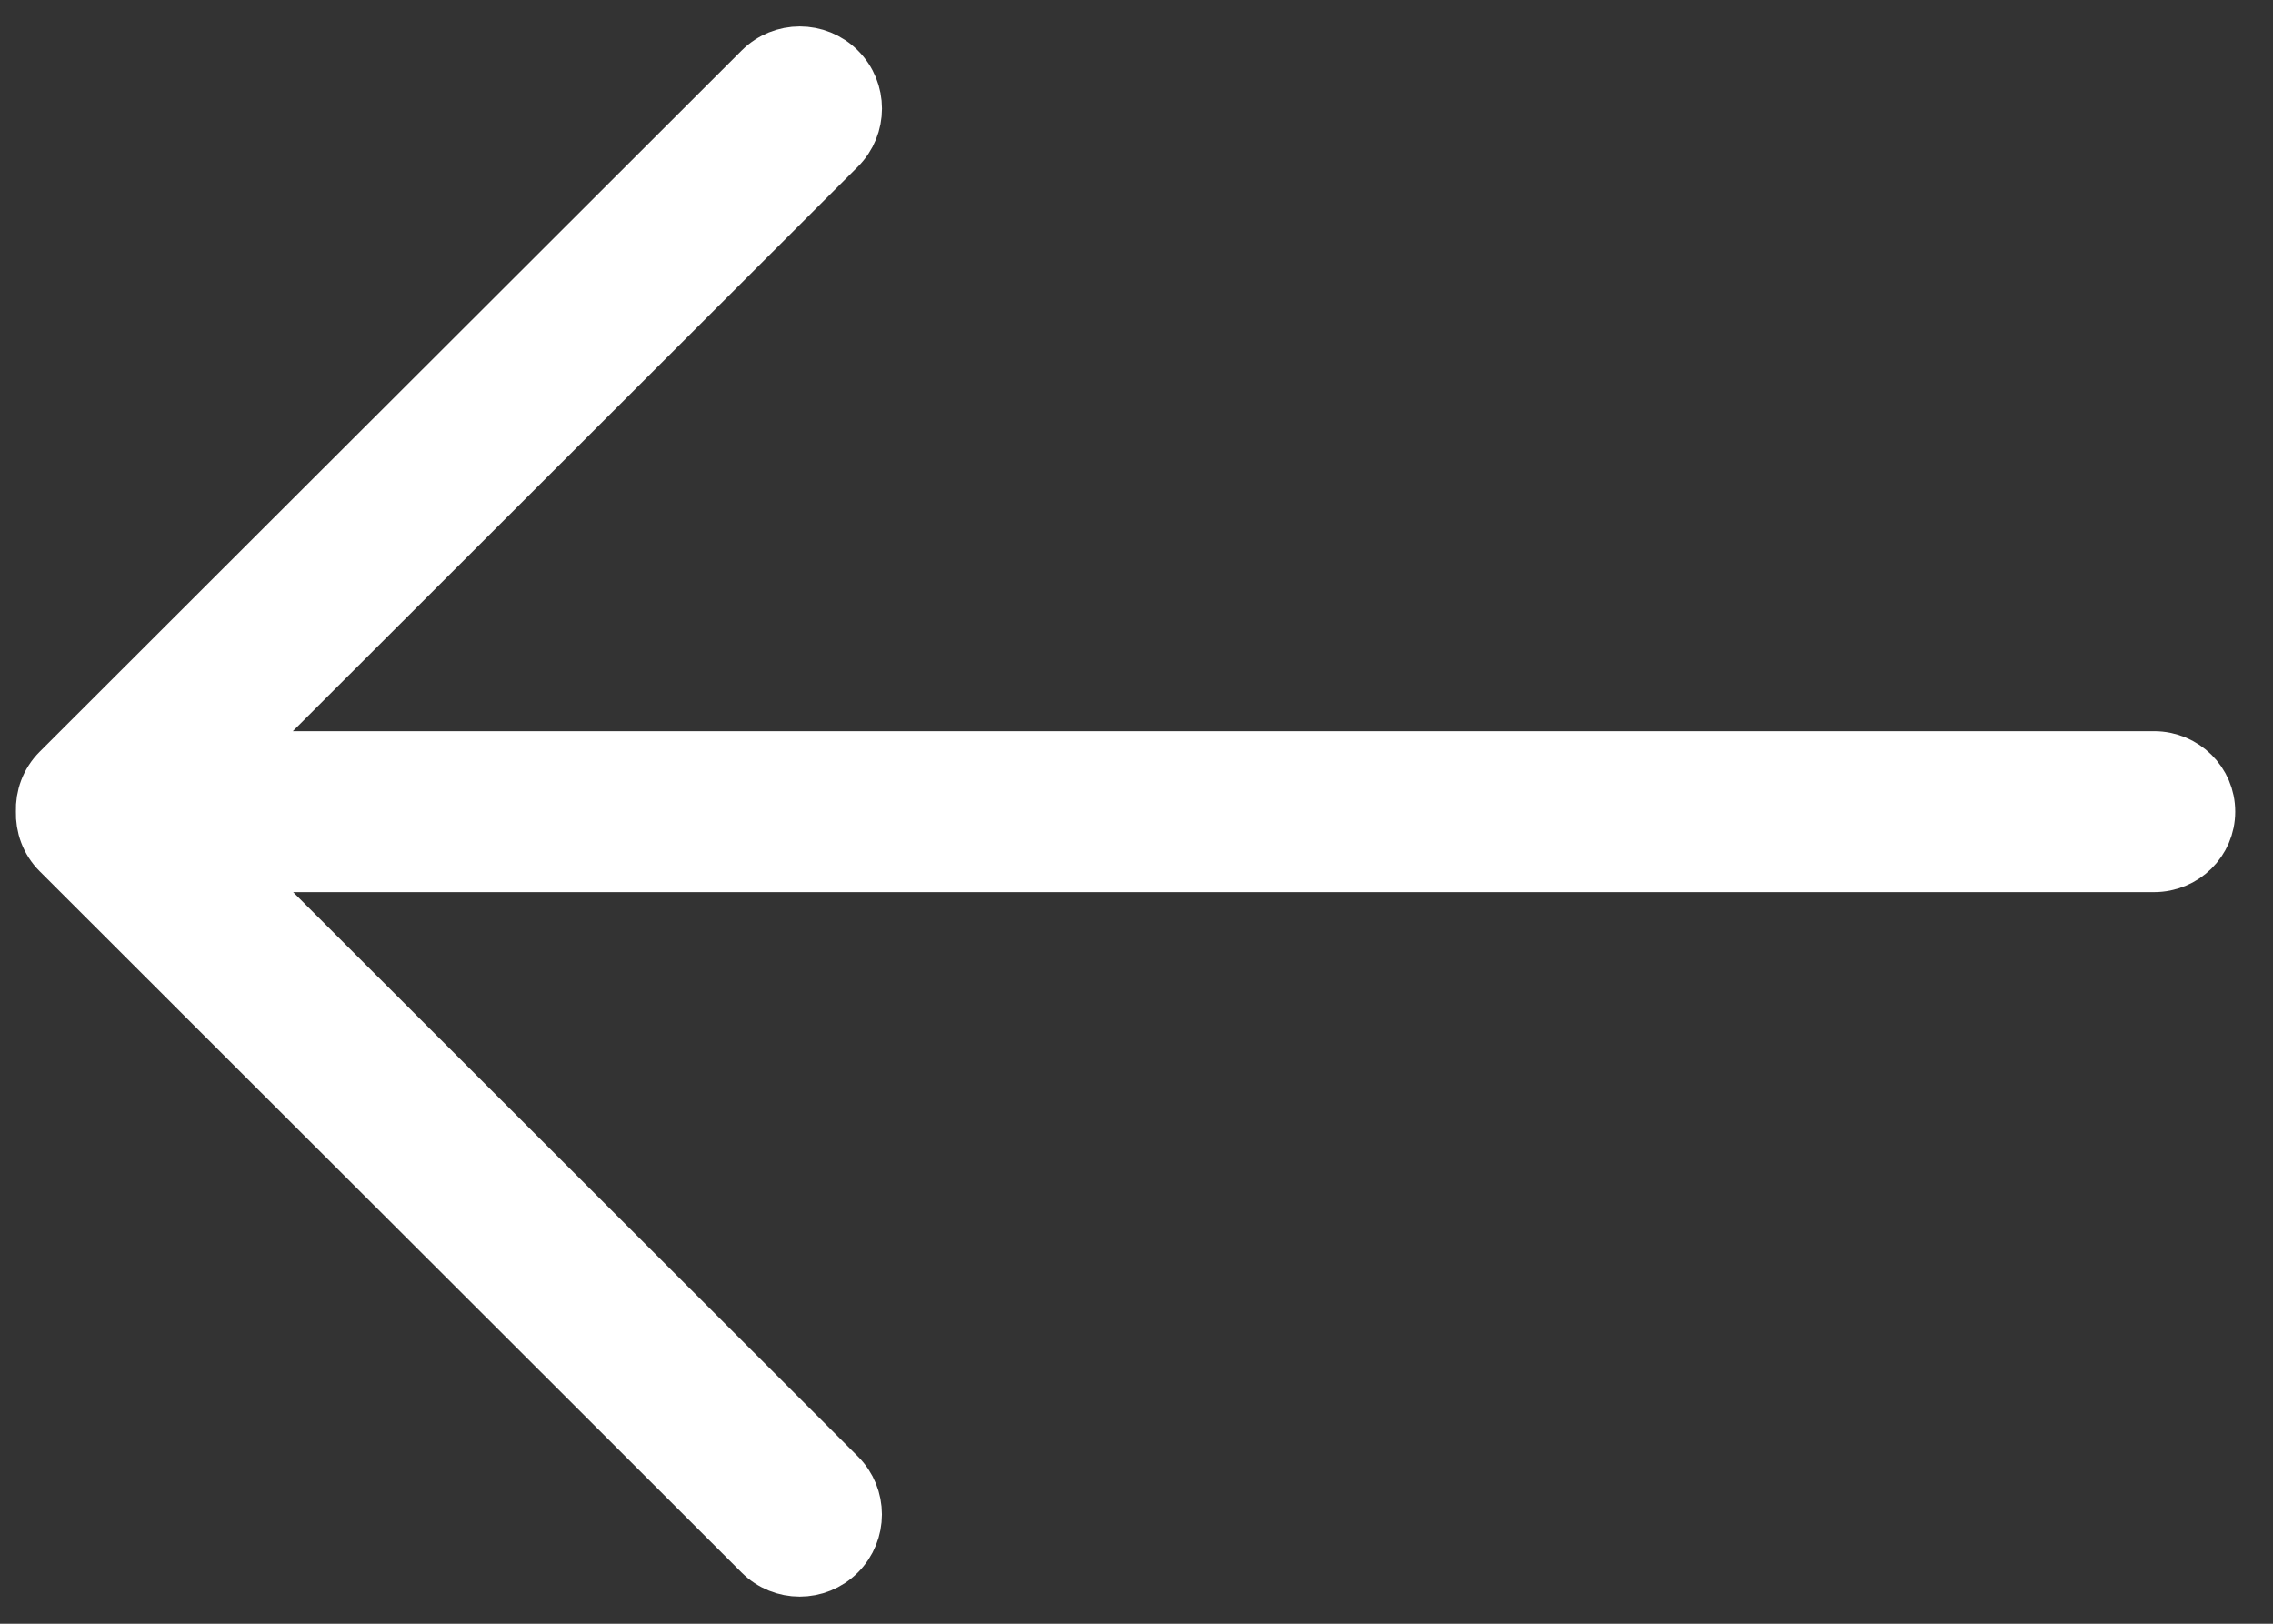 <?xml version="1.0" encoding="utf-8"?>
<!-- Generator: Adobe Illustrator 16.0.0, SVG Export Plug-In . SVG Version: 6.00 Build 0)  -->
<!DOCTYPE svg PUBLIC "-//W3C//DTD SVG 1.1//EN" "http://www.w3.org/Graphics/SVG/1.1/DTD/svg11.dtd">
<svg version="1.1" id="Layer_1" xmlns="http://www.w3.org/2000/svg" xmlns:xlink="http://www.w3.org/1999/xlink" x="0px" y="0px"
	viewBox="0 0 42 30" enable-background="new 0 0 42 30" xml:space="preserve">
<rect x="0" y="0" width="42" height="30" fill="#333333" stroke="none"/>
<g>
	<g>
		<path fill="#FFFFFF" d="M39.803,14.009h-35.6L15.499,2.726c0.398-0.398,0.398-1.042,0-1.439c-0.398-0.398-1.043-0.398-1.441,0
			L1.086,14.243c-0.207,0.207-0.301,0.479-0.292,0.75c-0.008,0.271,0.085,0.543,0.292,0.75l12.971,12.957
			c0.398,0.398,1.043,0.398,1.441,0s0.398-1.043,0-1.439L4.209,15.983h35.593c0.553,0,1-0.441,1-0.987
			C40.803,14.451,40.355,14.009,39.803,14.009z"/>
	</g>
	<g>
		<path fill="none" stroke="#FFFFFF" stroke-miterlimit="10" d="M39.803,14.009h-35.6L15.499,2.726c0.398-0.398,0.398-1.042,0-1.439
			c-0.398-0.398-1.043-0.398-1.441,0L1.086,14.243c-0.207,0.207-0.301,0.479-0.292,0.75c-0.008,0.271,0.085,0.543,0.292,0.75
			l12.971,12.957c0.398,0.398,1.043,0.398,1.441,0s0.398-1.043,0-1.439L4.209,15.983h35.593c0.553,0,1-0.441,1-0.987
			C40.803,14.451,40.355,14.009,39.803,14.009z"/>
	</g>
</g>
</svg>
